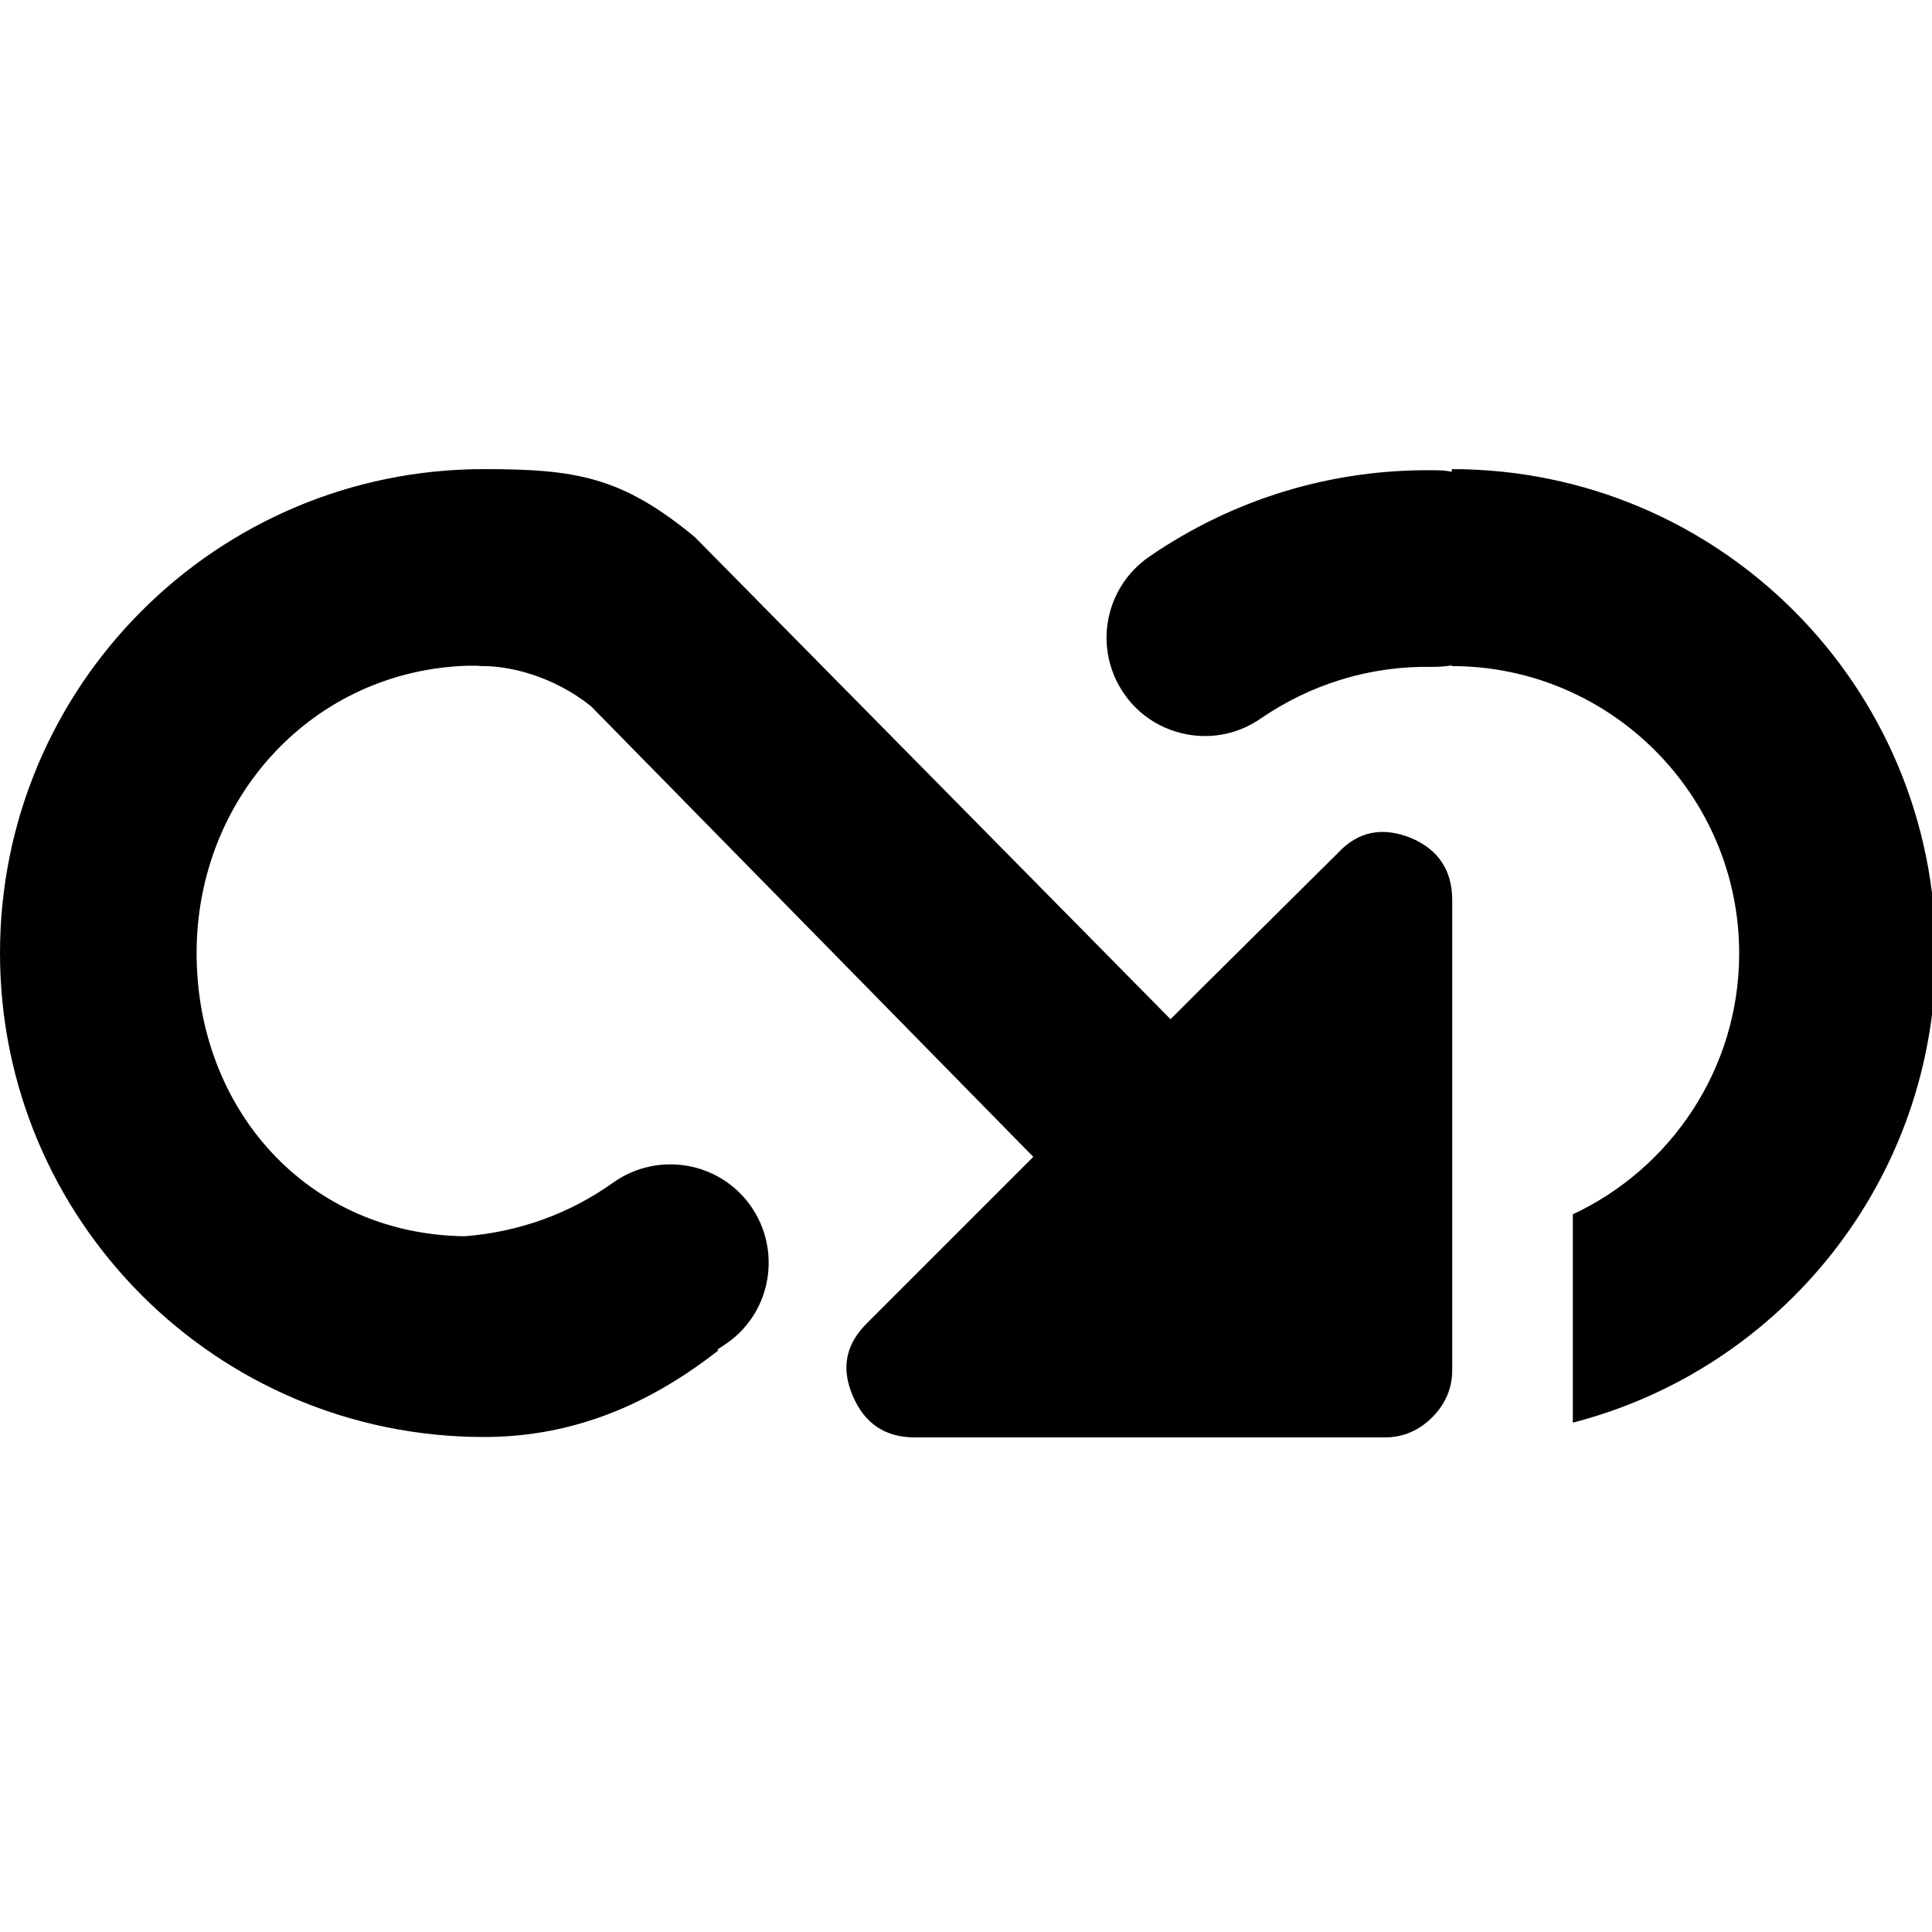 <?xml version="1.0" encoding="utf-8"?>
<svg fill="currentColor" height="3em" width="3em" viewBox="0 80 1024 1024" role="img">
  <path d="M257.102 590.754v0zM748.061 499.776v0c-15.23 6.212-28.255 3.607-38.876-7.815l-72.742-72.141-16.031-16.031-252.092 255.499c-38.676 32.063-63.123 36.070-111.818 36.070-141.677 0-256.501-114.824-256.501-256.501s114.824-256.501 256.501-256.501c48.094 0 88.373 17.835 124.243 45.89l-0.601 0.401c1.804 1.202 3.607 2.405 5.411 3.607 23.446 16.632 28.856 49.296 12.224 72.742s-49.296 28.856-72.742 12.224c-23.245-16.632-50.298-26.251-78.754-28.456-82.762 1.002-142.077 66.73-142.077 150.093 0 82.561 61.921 149.893 143.881 152.297h0.601c1.403 0 2.605 0 4.008 0 0.802-0.2 1.603 0 2.204-0.2h0.401c14.629 0.2 37.874-5.21 57.913-21.241l234.458-238.867-87.972-87.972c-11.422-11.222-14.027-23.847-7.815-38.475 6.212-14.829 17.234-22.243 32.864-22.243h249.287c9.619 0 18.035 3.607 25.049 10.621s10.621 15.43 10.621 25.049v249.086c0 15.631-7.214 26.652-21.642 32.864zM769.503 695.358v-1.403c-2.805 0.601-5.811 0.802-8.817 0.802-54.506 0.802-106.809-15.029-151.696-45.89-23.646-16.432-29.658-48.695-13.226-72.542 10.020-14.629 26.452-22.444 42.884-22.444 10.22 0 20.44 3.006 29.458 9.218 26.852 18.436 58.314 28.055 90.978 27.454 3.607 0 7.014 0.2 10.42 0.802v-0.401c83.964 0 152.297-68.333 152.297-152.297 0-61.119-36.271-114.023-88.172-138.27v-110.416c110.616 28.456 192.376 128.852 192.376 248.485 0 142.077-114.824 256.902-256.501 256.902z" transform="rotate(180 0 512) scale(-1 1)" />
</svg>
